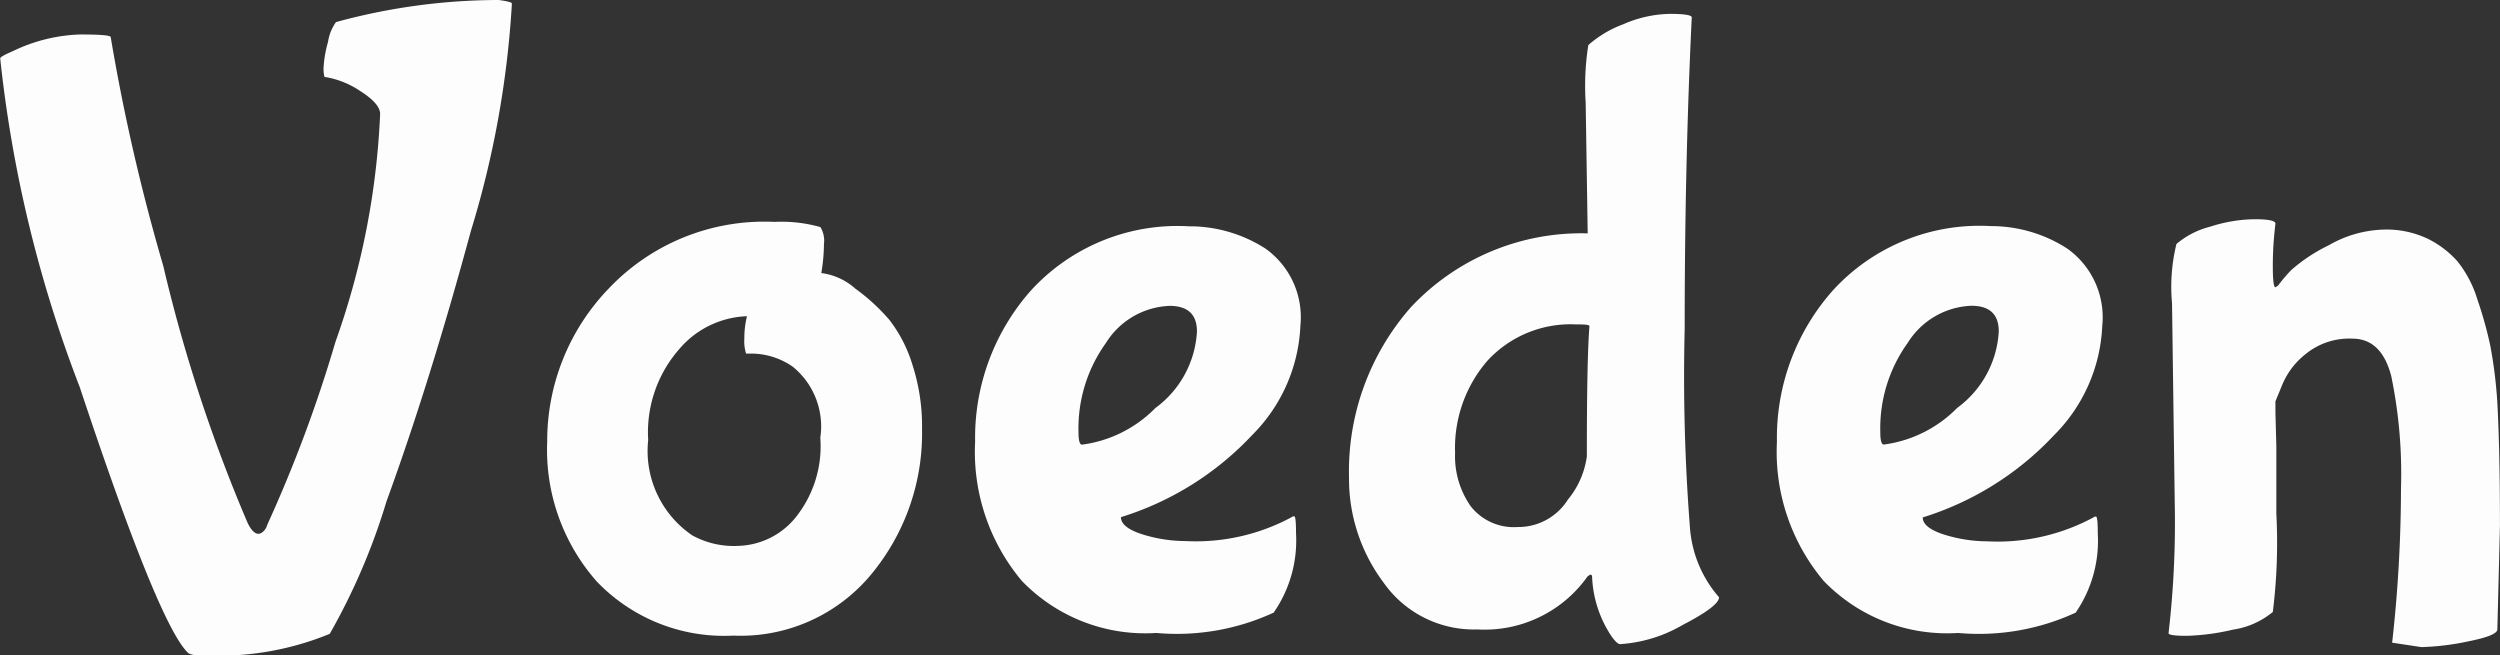 <svg xmlns="http://www.w3.org/2000/svg" width="48.076" height="12.597" viewBox="0 0 48.076 12.597">
  <rect x="0" y="0" width="48.076" height="12.597" fill="#333333" stroke="none"/>
  <path id="Path_2715" data-name="Path 2715" d="M-20.468.816a.354.354,0,0,1-.2-.034q-.561-.51-2.091-5.117a24.772,24.772,0,0,1-1.53-6.324q0-.034.238-.136a3.193,3.193,0,0,1,1.3-.323q.587,0,.587.051a38.212,38.212,0,0,0,1.011,4.4,29.977,29.977,0,0,0,1.624,4.947q.153.306.306.153a.252.252,0,0,0,.068-.119A26.393,26.393,0,0,0-17.841-5.21a14.915,14.915,0,0,0,.858-4.378q0-.2-.382-.442a1.7,1.7,0,0,0-.688-.272.579.579,0,0,1-.017-.187,2.209,2.209,0,0,1,.085-.485.873.873,0,0,1,.153-.382,11.883,11.883,0,0,1,3.128-.425q.255.034.255.068a18.516,18.516,0,0,1-.79,4.378q-.79,2.915-1.623,5.2A12.251,12.251,0,0,1-17.952.408,5.619,5.619,0,0,1-20.468.816ZM-6.562-3.536a4.249,4.249,0,0,1-.977,2.8A3.261,3.261,0,0,1-10.191.442,3.388,3.388,0,0,1-12.818-.6a3.828,3.828,0,0,1-.952-2.694A4.218,4.218,0,0,1-12.589-6.23,4.121,4.121,0,0,1-9.4-7.514a2.762,2.762,0,0,1,.884.1.5.5,0,0,1,.068.323,3.434,3.434,0,0,1-.051.561,1.214,1.214,0,0,1,.655.3,3.8,3.8,0,0,1,.654.6,2.687,2.687,0,0,1,.442.859A3.828,3.828,0,0,1-6.562-3.536Zm-2.482-1.19a1.4,1.4,0,0,0-.765-.255h-.136a.774.774,0,0,1-.034-.289A1.746,1.746,0,0,1-9.928-5.7a1.788,1.788,0,0,0-1.3.629,2.426,2.426,0,0,0-.6,1.751,1.962,1.962,0,0,0,.85,1.836,1.665,1.665,0,0,0,.892.2A1.473,1.473,0,0,0-9.018-1.8a2.189,2.189,0,0,0,.5-1.564A1.48,1.48,0,0,0-9.044-4.726Zm7.769-.68q0-.493-.527-.493a1.51,1.51,0,0,0-1.224.714,2.811,2.811,0,0,0-.527,1.717q0,.238.068.238a2.422,2.422,0,0,0,1.411-.705A1.955,1.955,0,0,0-1.275-5.406ZM.2,0A4.441,4.441,0,0,1-2.057.391a3.294,3.294,0,0,1-2.584-1,3.856,3.856,0,0,1-.9-2.678A4.27,4.27,0,0,1-4.463-6.2,3.82,3.82,0,0,1-1.428-7.429,2.7,2.7,0,0,1,.043-7,1.621,1.621,0,0,1,.714-5.516a3.16,3.16,0,0,1-.926,2.1A5.812,5.812,0,0,1-2.737-1.836q0,.2.417.332a2.806,2.806,0,0,0,.825.128,3.886,3.886,0,0,0,2.04-.459.069.069,0,0,1,.051-.017q.034,0,.034.323A2.433,2.433,0,0,1,.2,0ZM6.239-7.293,6.2-9.809a5.028,5.028,0,0,1,.051-1.105,2.124,2.124,0,0,1,.671-.4,2.313,2.313,0,0,1,.893-.2q.425,0,.425.068-.136,2.822-.136,6a37.275,37.275,0,0,0,.1,3.791,2.289,2.289,0,0,0,.561,1.36q0,.17-.705.535a2.725,2.725,0,0,1-1.2.366q-.051,0-.153-.136A2.22,2.22,0,0,1,6.324-.68q0-.051-.034-.051L6.239-.7A2.424,2.424,0,0,1,4.114.323a2.119,2.119,0,0,1-1.8-.9A3.33,3.33,0,0,1,1.649-2.6a4.78,4.78,0,0,1,1.19-3.273A4.486,4.486,0,0,1,6.239-7.293Zm.034,1.785q0-.034-.187-.034H6.018a2.17,2.17,0,0,0-1.709.7,2.56,2.56,0,0,0-.62,1.768,1.677,1.677,0,0,0,.3,1.028,1.051,1.051,0,0,0,.9.4,1.127,1.127,0,0,0,.969-.527,1.654,1.654,0,0,0,.365-.833Q6.222-4.9,6.273-5.508Zm7.871.1q0-.493-.527-.493a1.51,1.51,0,0,0-1.224.714,2.811,2.811,0,0,0-.527,1.717q0,.238.068.238a2.422,2.422,0,0,0,1.411-.705A1.955,1.955,0,0,0,14.144-5.406ZM15.623,0a4.441,4.441,0,0,1-2.261.391,3.294,3.294,0,0,1-2.584-1,3.856,3.856,0,0,1-.9-2.678A4.27,4.27,0,0,1,10.957-6.2a3.82,3.82,0,0,1,3.035-1.233A2.7,2.7,0,0,1,15.462-7a1.621,1.621,0,0,1,.672,1.488,3.16,3.16,0,0,1-.927,2.1,5.812,5.812,0,0,1-2.525,1.581q0,.2.417.332a2.806,2.806,0,0,0,.824.128,3.886,3.886,0,0,0,2.04-.459.069.069,0,0,1,.051-.017q.034,0,.034.323A2.433,2.433,0,0,1,15.623,0Zm3.842-3.825.017.629V-1.9a10.719,10.719,0,0,1-.068,1.887,1.555,1.555,0,0,1-.765.34,4.353,4.353,0,0,1-.892.119q-.348,0-.348-.051a18.471,18.471,0,0,0,.119-2.516L17.476-5.95a3.451,3.451,0,0,1,.085-1.139,1.61,1.61,0,0,1,.646-.332,2.868,2.868,0,0,1,.858-.144q.4,0,.4.085a6.573,6.573,0,0,0-.051.816q0,.408.051.408l.051-.034a2.928,2.928,0,0,1,.255-.3,3.219,3.219,0,0,1,.722-.476,2.228,2.228,0,0,1,1.054-.3,1.848,1.848,0,0,1,.85.178,1.869,1.869,0,0,1,.569.434,2.19,2.19,0,0,1,.382.731,7.588,7.588,0,0,1,.247.884,8.787,8.787,0,0,1,.136,1.088q.051.935.051,2.38L23.732.323q0,.119-.561.23a4.906,4.906,0,0,1-.9.11L21.709.578a26.869,26.869,0,0,0,.17-2.966,9.26,9.26,0,0,0-.187-2.159q-.187-.722-.748-.722a1.328,1.328,0,0,0-.91.306,1.466,1.466,0,0,0-.451.612l-.119.289Z" transform="translate(24.293 11.781)" fill="#fdfdfd"/>
</svg>
